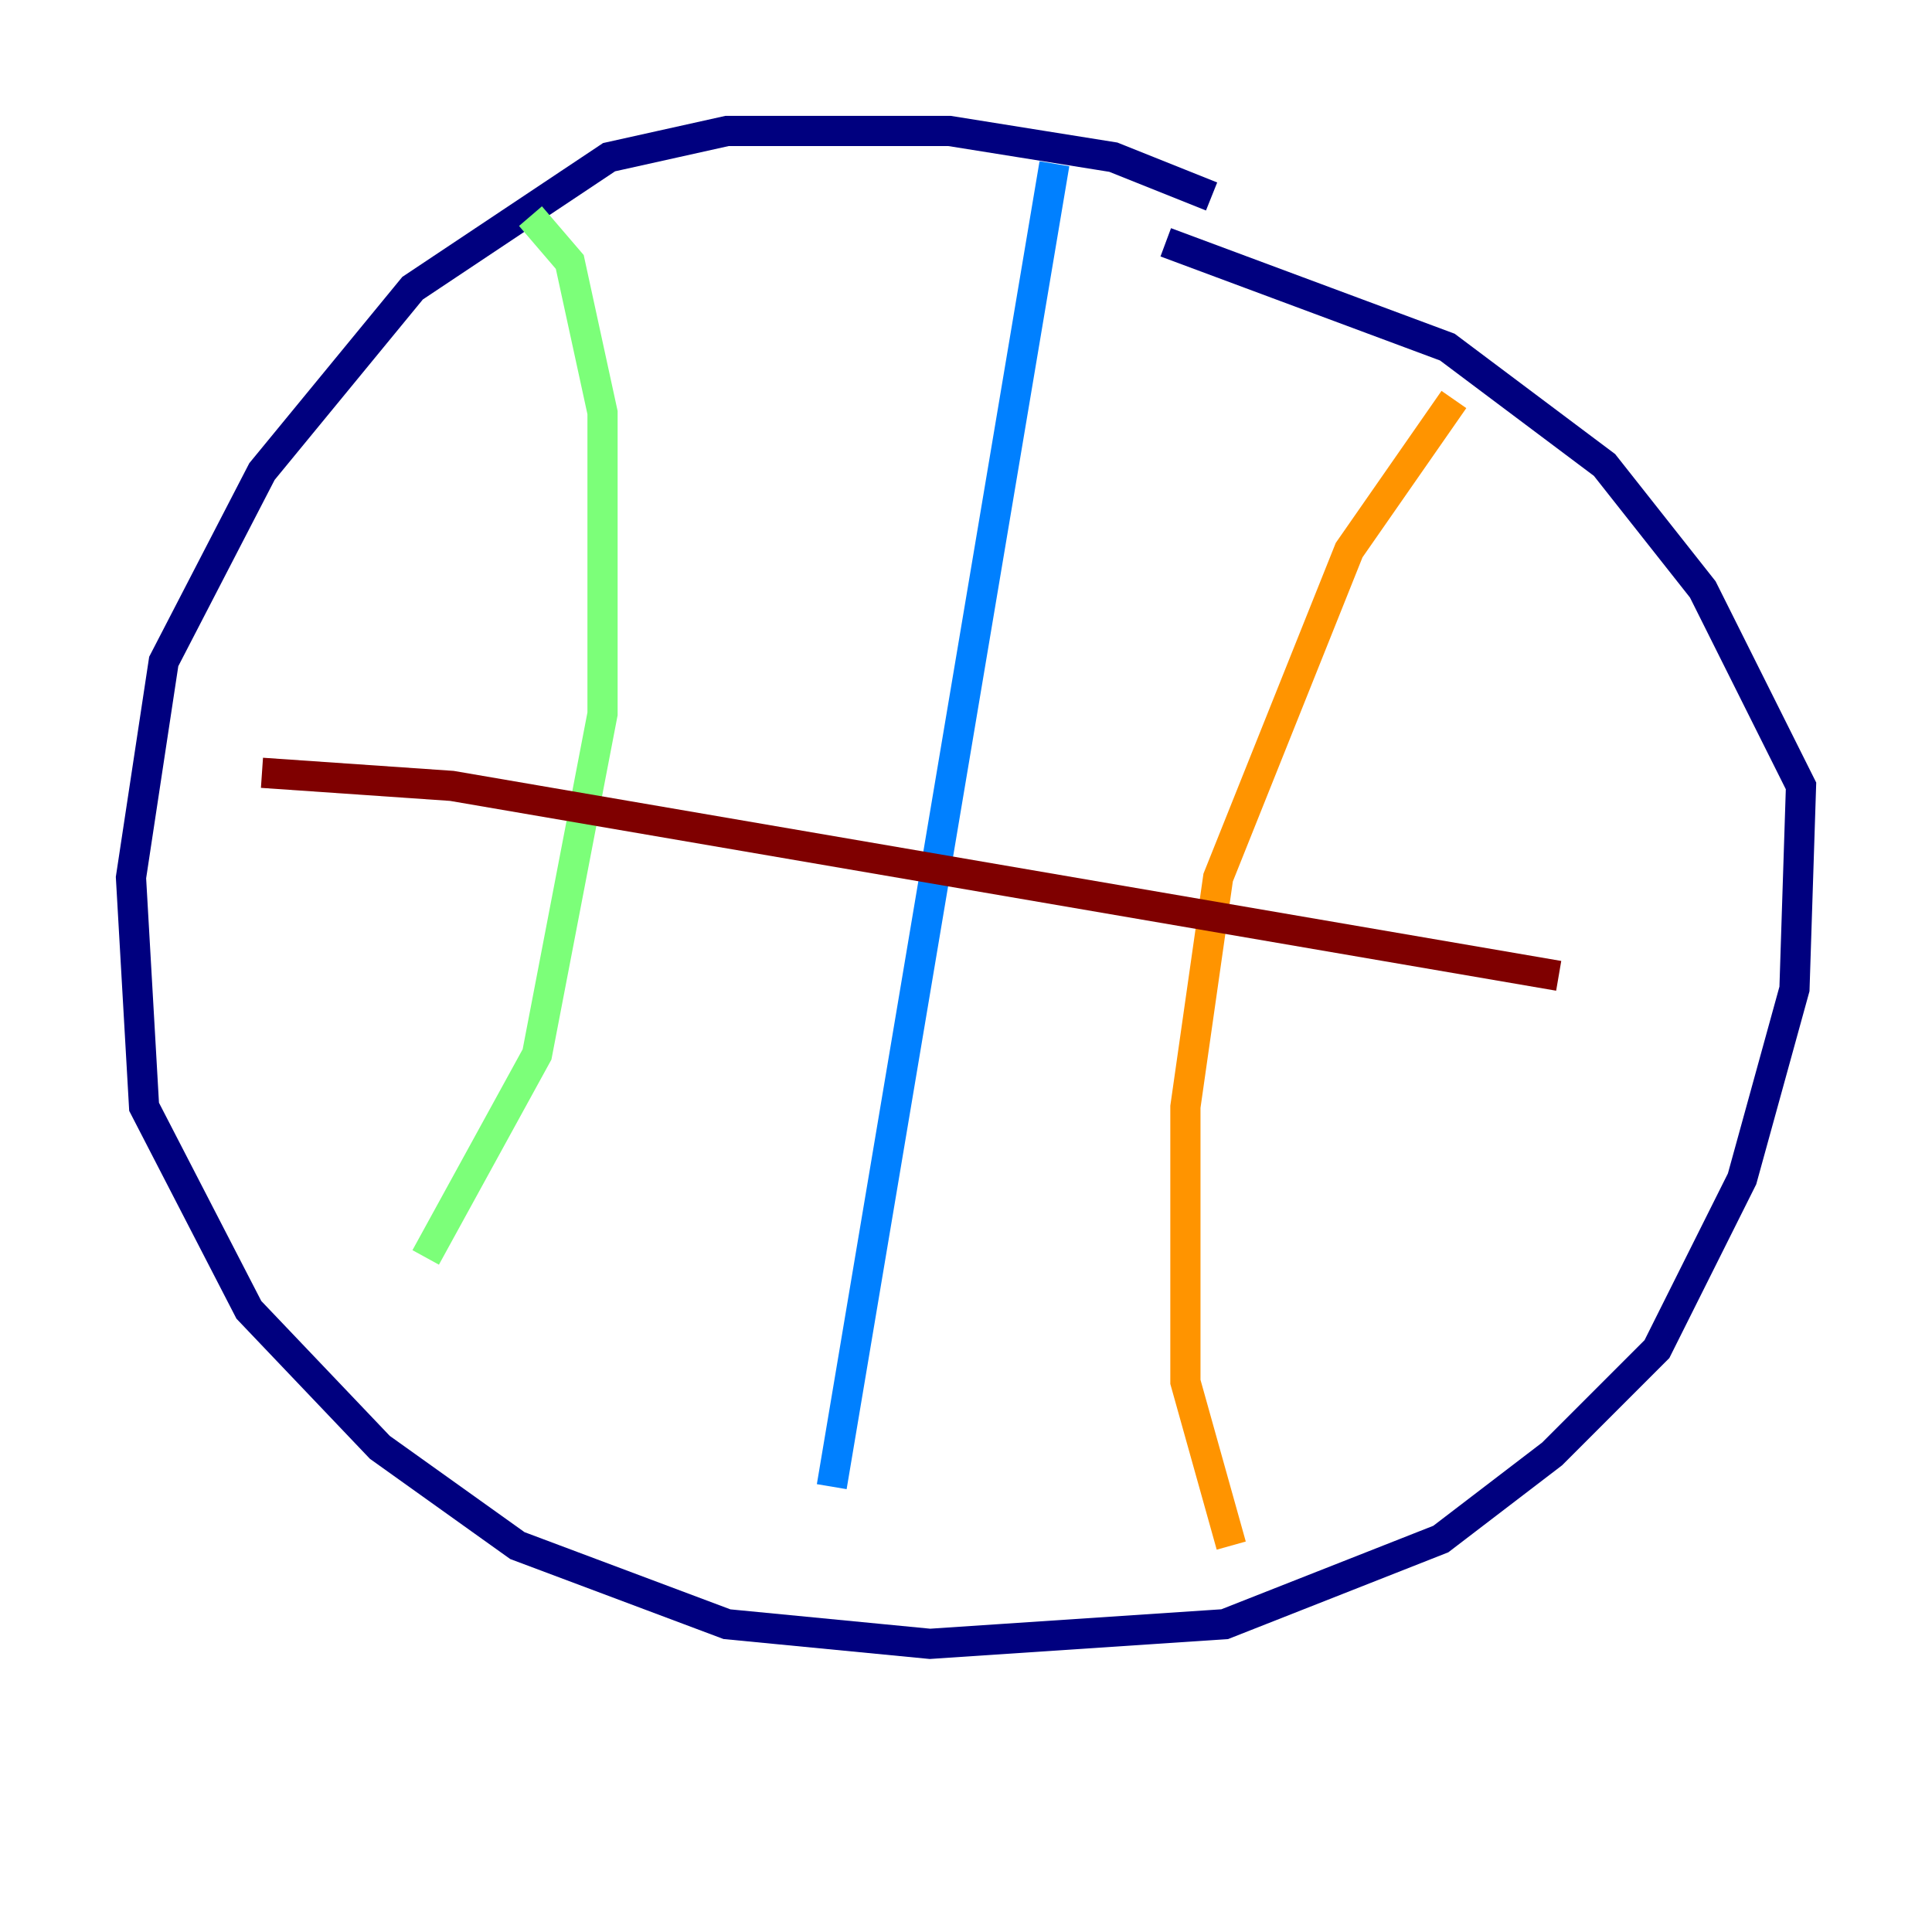 <?xml version="1.0" encoding="utf-8" ?>
<svg baseProfile="tiny" height="128" version="1.2" viewBox="0,0,128,128" width="128" xmlns="http://www.w3.org/2000/svg" xmlns:ev="http://www.w3.org/2001/xml-events" xmlns:xlink="http://www.w3.org/1999/xlink"><defs /><polyline fill="none" points="80.271,13.017 73.763,10.414 62.915,8.678 48.163,8.678 40.352,10.414 27.336,19.091 17.356,31.241 10.848,43.824 8.678,58.142 9.546,73.329 16.488,86.78 25.166,95.891 34.278,102.4 48.163,107.607 61.614,108.909 81.139,107.607 95.458,101.966 102.834,96.325 109.776,89.383 115.417,78.102 118.888,65.519 119.322,52.068 112.814,39.051 106.305,30.807 95.891,22.997 77.234,16.054" stroke="#00007f" stroke-width="2" /><polyline fill="none" points="69.858,10.848 55.105,98.495" stroke="#0080ff" stroke-width="2" /><polyline fill="none" points="35.146,14.319 37.749,17.356 39.919,27.336 39.919,47.295 35.58,69.858 28.203,83.308" stroke="#7cff79" stroke-width="2" /><polyline fill="none" points="96.325,26.468 89.383,36.447 80.705,58.142 78.536,73.329 78.536,91.552 81.573,102.4" stroke="#ff9400" stroke-width="2" /><polyline fill="none" points="17.356,51.2 29.939,52.068 103.268,64.651" stroke="#7f0000" stroke-width="2" /></svg>